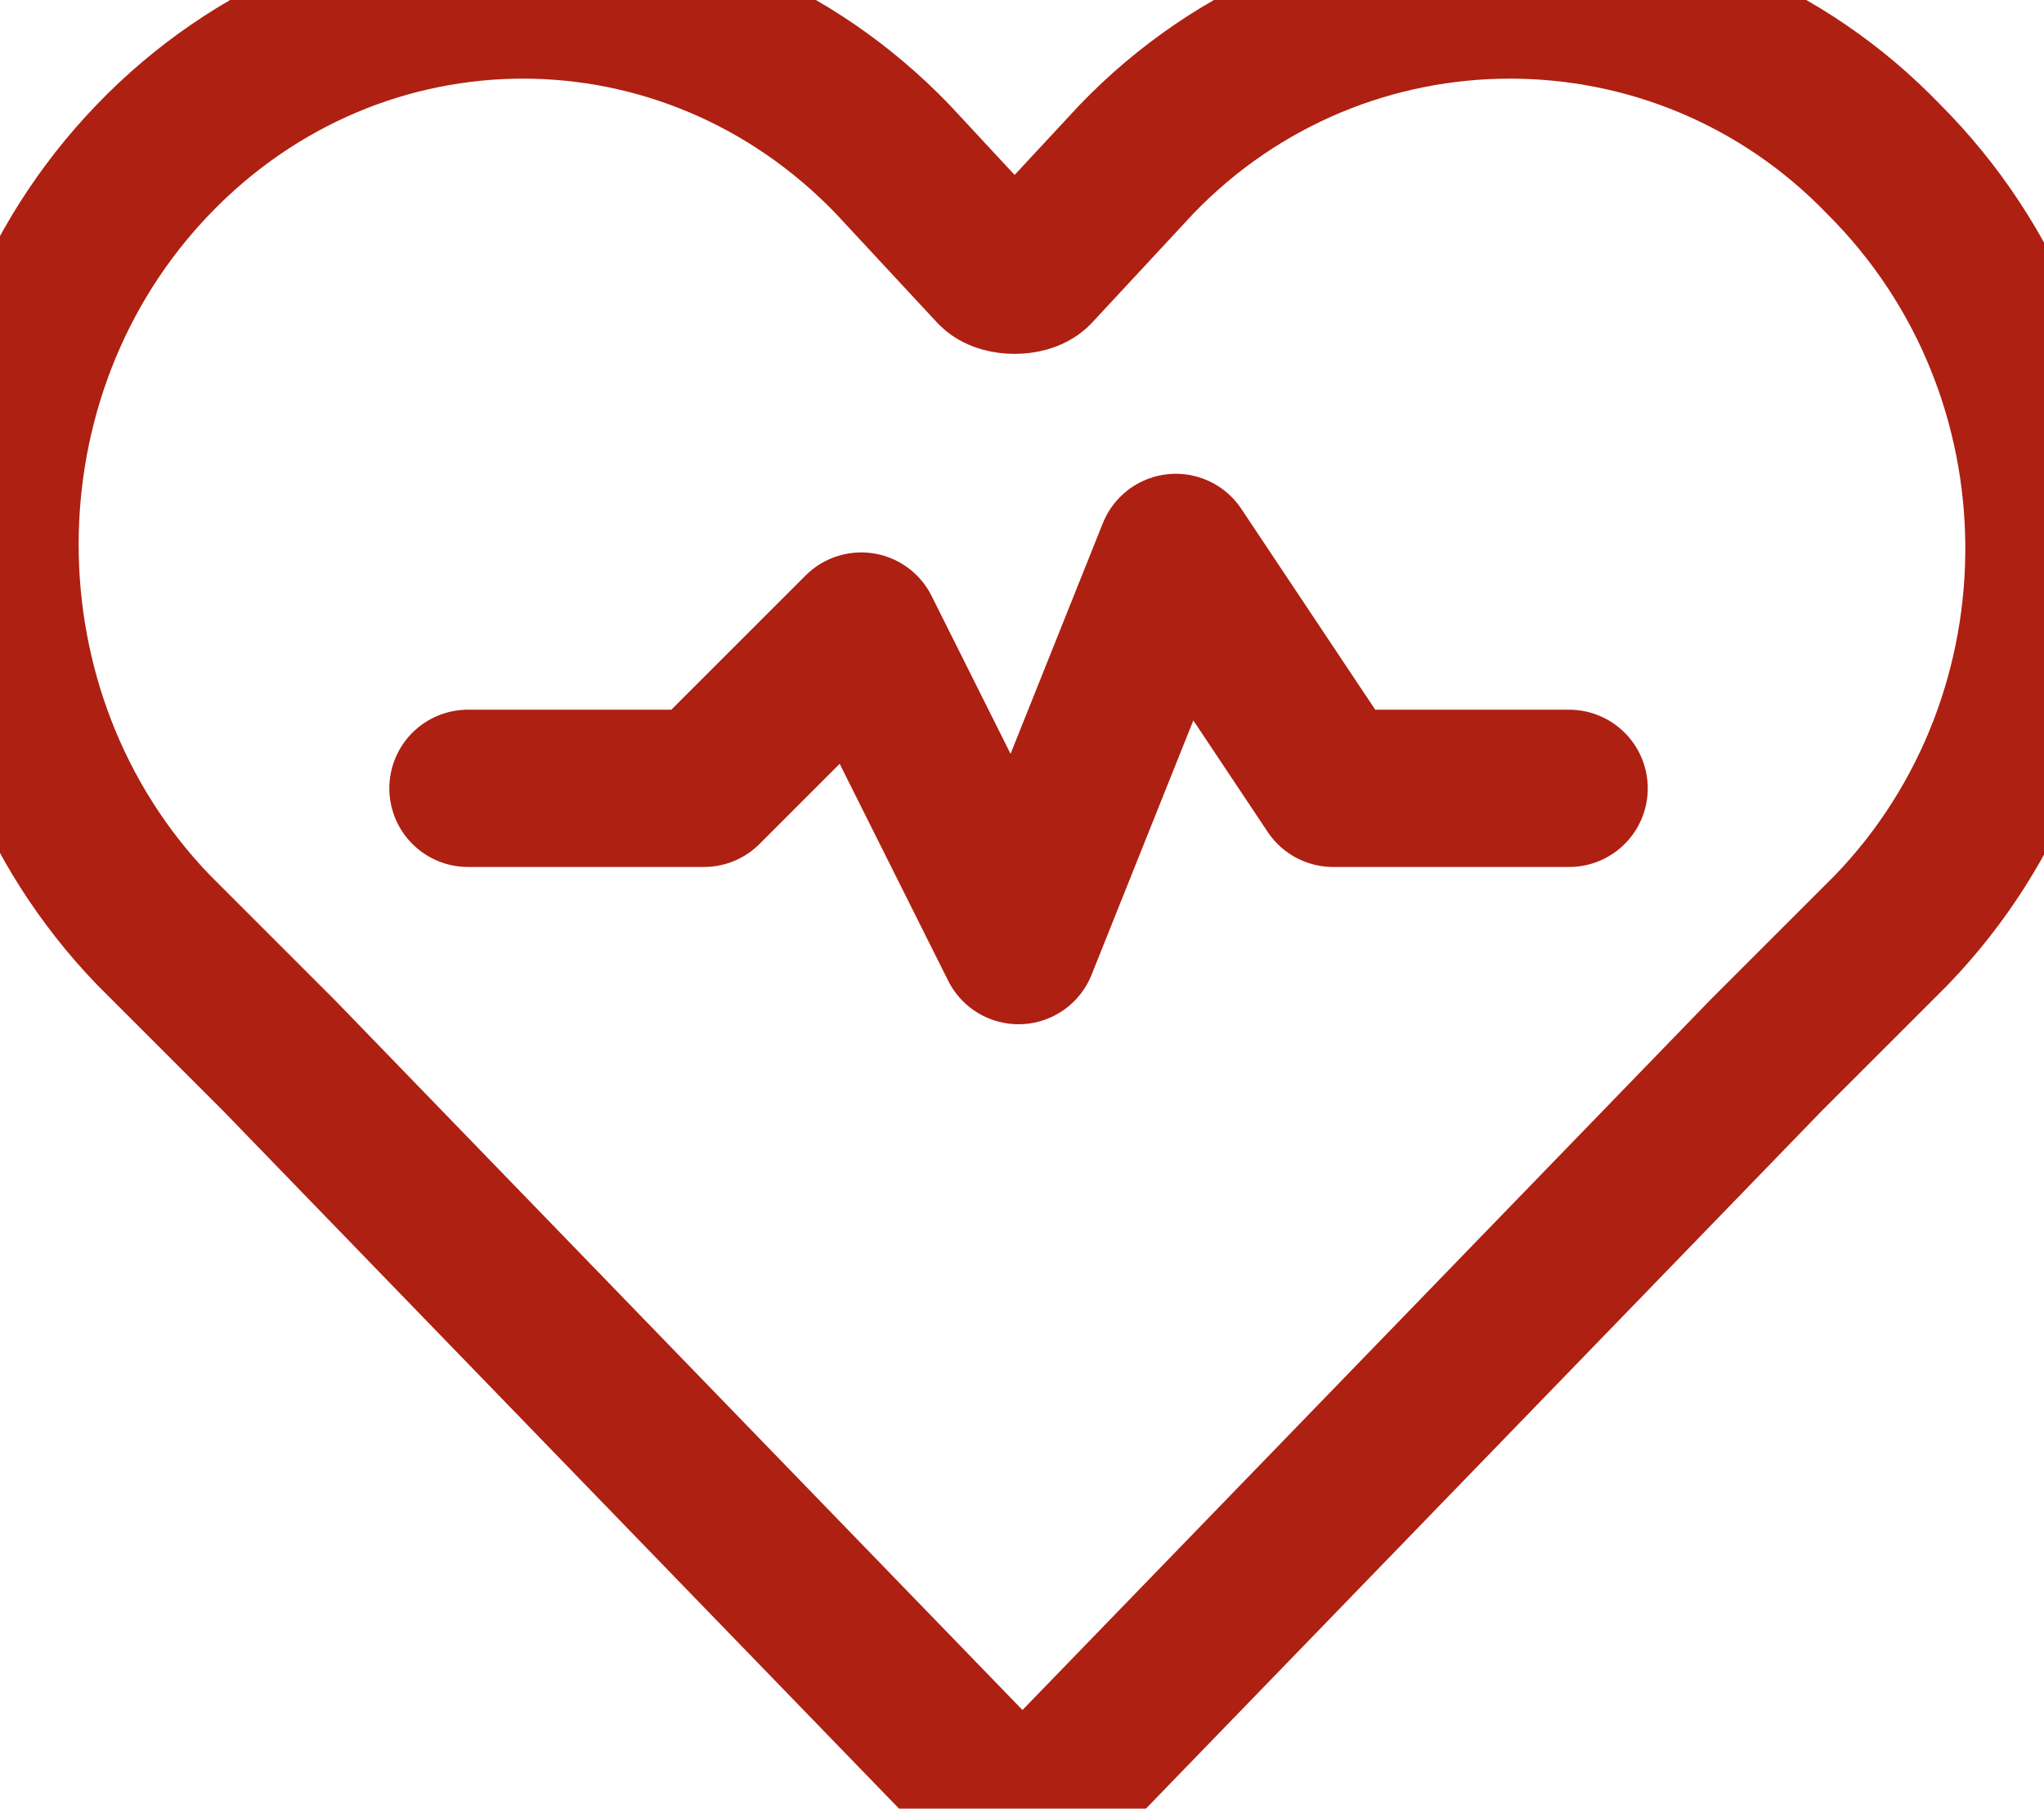 <?xml version="1.0" encoding="utf-8"?>
<svg viewBox="281.678 237.68 25.988 23" width="25.988" height="23" xmlns="http://www.w3.org/2000/svg">
  <path class="st0" d="M27,7L27,7c-2.6-2.7-6.9-2.7-9.5,0l-1.3,1.4c-0.1,0.1-0.4,0.1-0.5,0L14.4,7C11.8,4.3,7.6,4.3,5,7l0,0 c-2.6,2.7-2.6,7.1,0,9.8l1.6,1.6l9.2,9.5c0.1,0.1,0.4,0.1,0.5,0l9.2-9.5l1.6-1.6C29.7,14.1,29.7,9.7,27,7z" transform="matrix(1, 0, 0, 1, 278.628, 232.705)" style="fill: none; stroke-linecap: round; stroke-linejoin: round; stroke-miterlimit: 10; stroke-width: 2px; stroke: rgb(174, 32, 18);"/>
  <polyline class="st0" points="9,15 12,15 14,13 16,17 18,12 20,15 23,15 " transform="matrix(1, 0, 0, 1, 278.628, 232.705)" style="fill: none; stroke-linecap: round; stroke-linejoin: round; stroke-miterlimit: 10; stroke-width: 2px; stroke: rgb(174, 32, 18);"/>
</svg>
